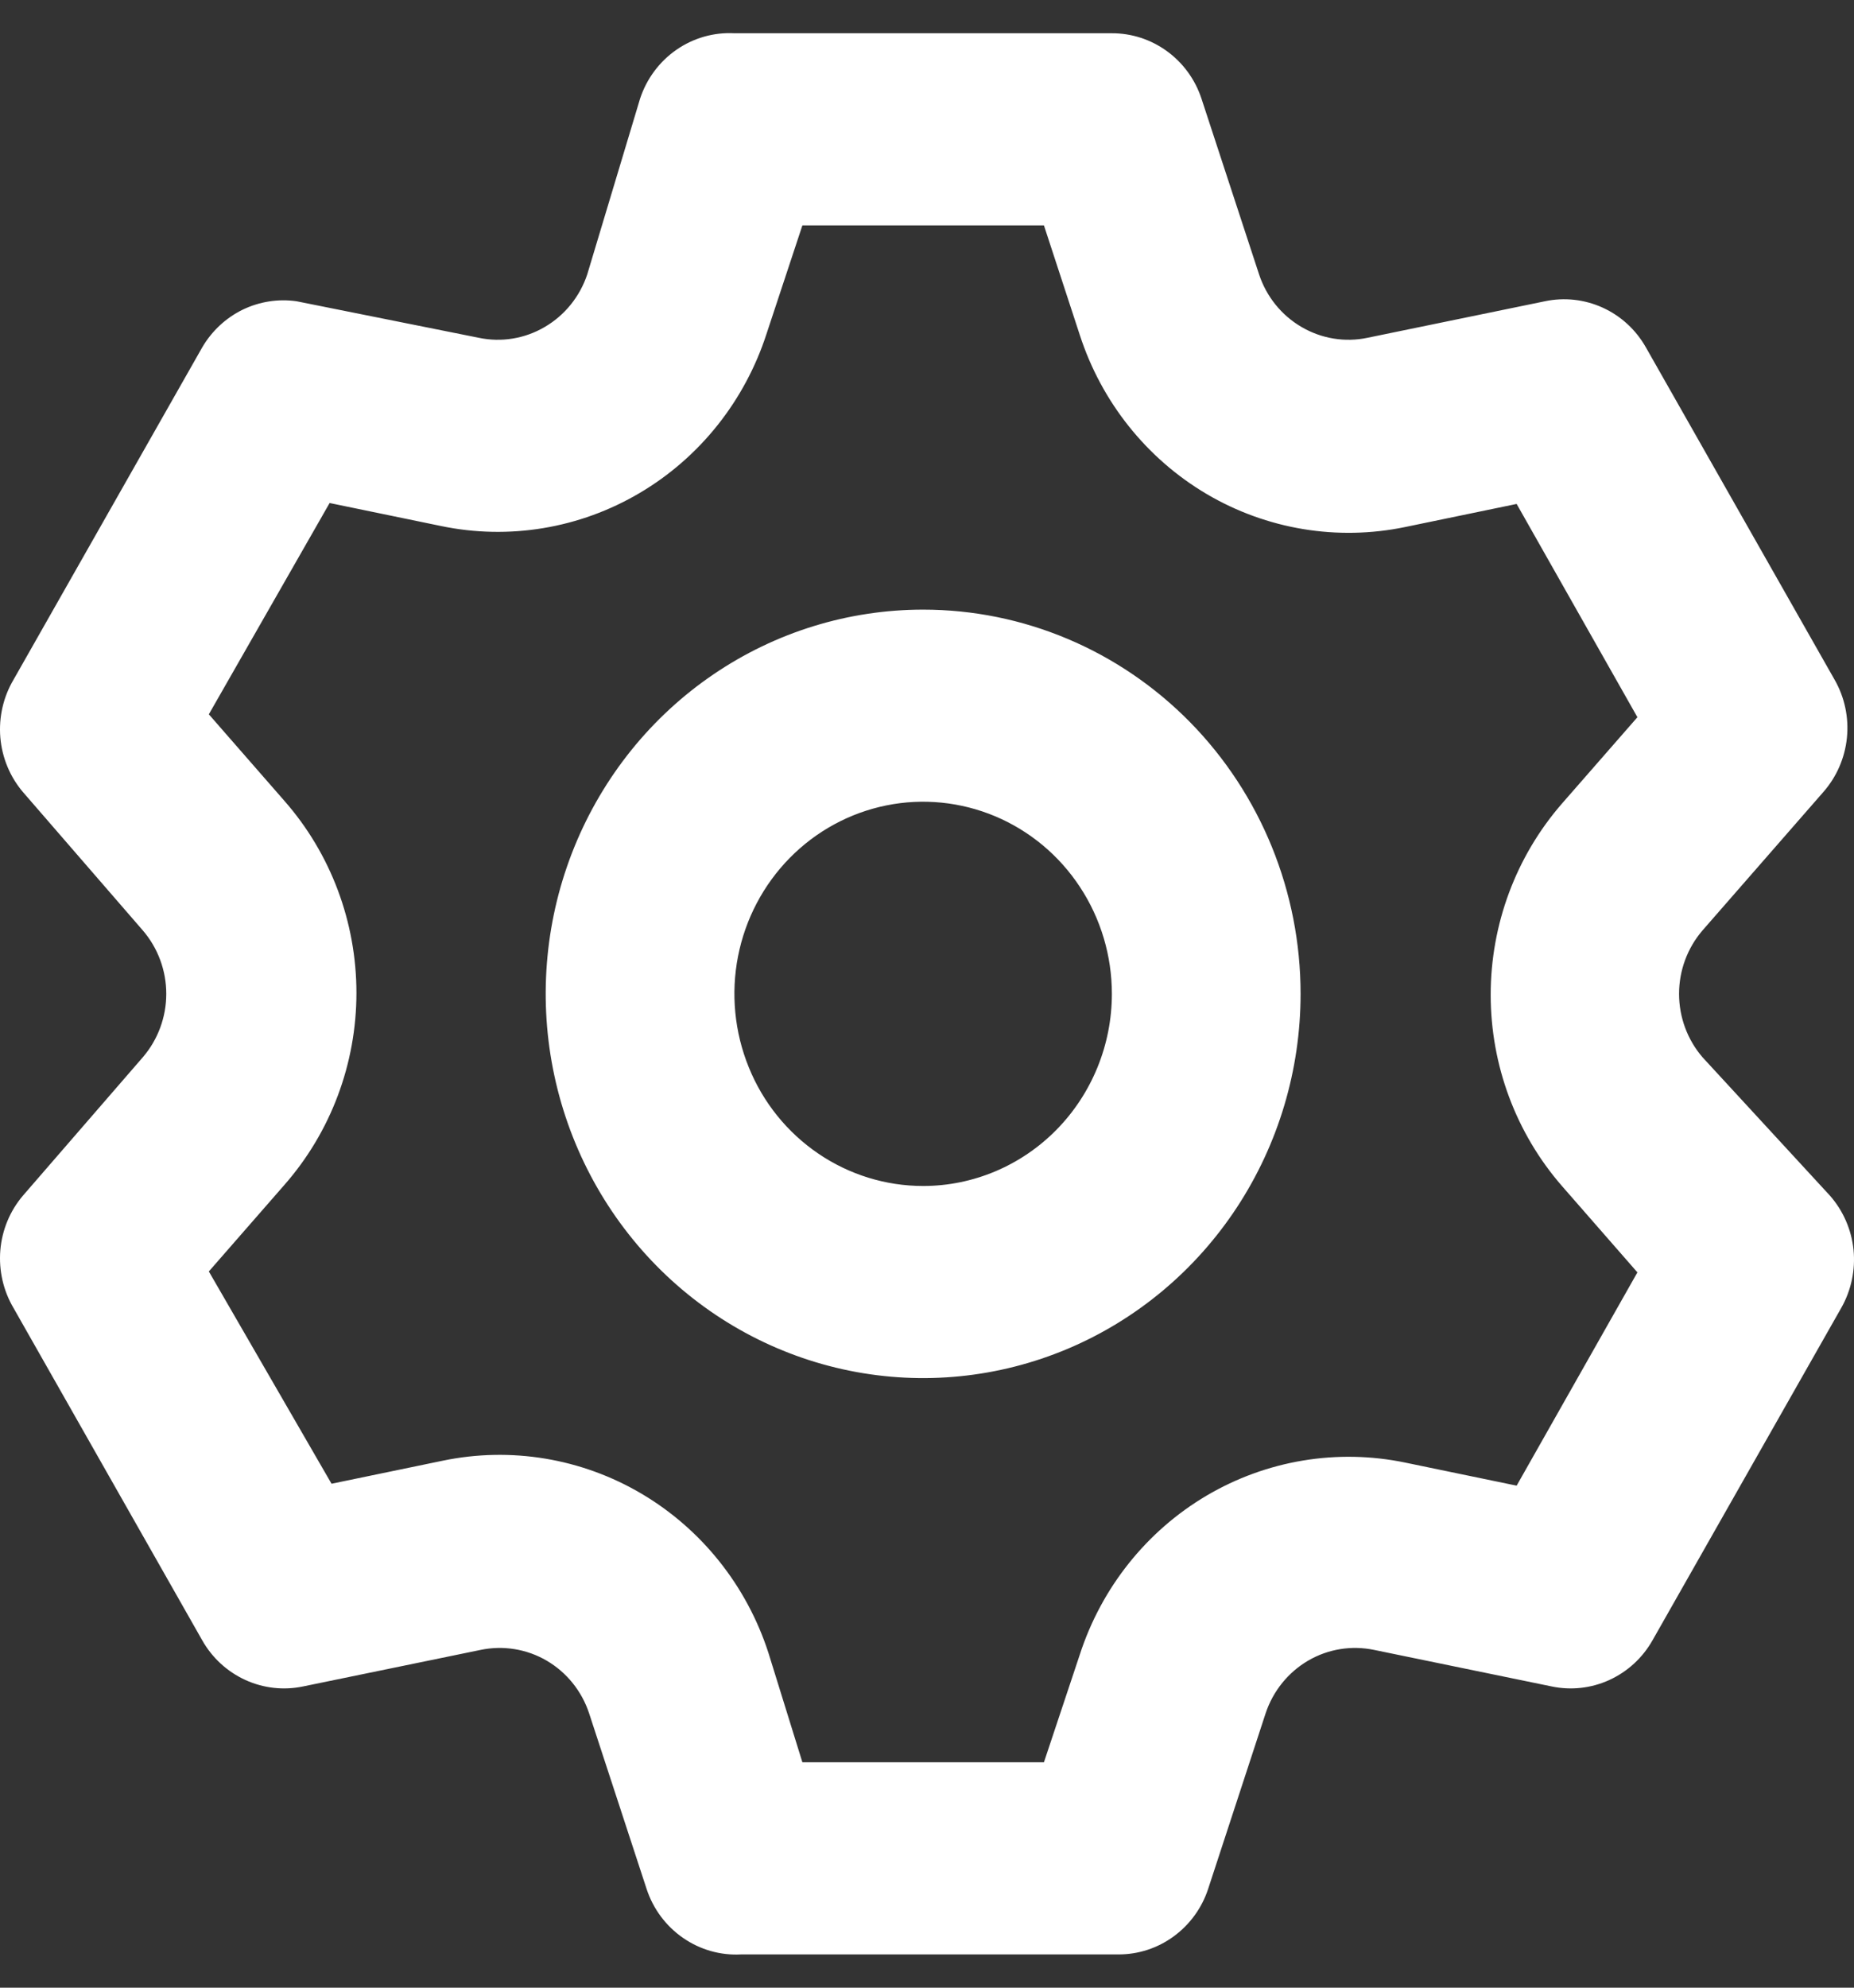 <svg width="28" height="30" viewBox="0 0 28 30" fill="none" xmlns="http://www.w3.org/2000/svg">
<rect x="0" y="0" width="28" height="30" fill="#333333" stroke="none"/>
<path d="M25.712 15.957C25.484 15.692 25.358 15.352 25.358 15C25.358 14.648 25.484 14.308 25.712 14.043L27.536 11.955C27.737 11.727 27.862 11.44 27.893 11.136C27.924 10.831 27.859 10.524 27.707 10.259L24.857 5.243C24.707 4.978 24.48 4.769 24.206 4.644C23.932 4.519 23.626 4.485 23.332 4.547L20.653 5.098C20.313 5.17 19.958 5.112 19.656 4.935C19.354 4.759 19.126 4.477 19.015 4.141L18.145 1.488C18.05 1.2 17.868 0.95 17.625 0.773C17.382 0.596 17.09 0.501 16.792 0.502H11.092C10.781 0.485 10.473 0.573 10.216 0.751C9.959 0.929 9.766 1.188 9.667 1.488L8.869 4.141C8.757 4.477 8.529 4.759 8.227 4.935C7.926 5.112 7.571 5.17 7.23 5.098L4.479 4.547C4.201 4.507 3.917 4.552 3.663 4.675C3.41 4.799 3.198 4.997 3.054 5.243L0.204 10.259C0.049 10.521 -0.02 10.826 0.005 11.131C0.031 11.435 0.15 11.724 0.347 11.955L2.157 14.043C2.385 14.308 2.511 14.648 2.511 15C2.511 15.352 2.385 15.692 2.157 15.957L0.347 18.045C0.15 18.276 0.031 18.564 0.005 18.869C-0.02 19.174 0.049 19.479 0.204 19.741L3.054 24.757C3.204 25.022 3.432 25.231 3.706 25.356C3.98 25.481 4.285 25.515 4.579 25.453L7.258 24.902C7.599 24.831 7.954 24.888 8.256 25.064C8.558 25.241 8.786 25.523 8.897 25.859L9.766 28.512C9.865 28.812 10.058 29.071 10.316 29.249C10.573 29.427 10.881 29.515 11.191 29.498H16.891C17.19 29.499 17.482 29.404 17.724 29.227C17.967 29.05 18.15 28.8 18.245 28.512L19.114 25.859C19.226 25.523 19.454 25.241 19.756 25.064C20.057 24.888 20.412 24.831 20.753 24.902L23.432 25.453C23.726 25.515 24.032 25.481 24.305 25.356C24.579 25.231 24.807 25.022 24.957 24.757L27.807 19.741C27.958 19.476 28.023 19.169 27.993 18.864C27.962 18.56 27.837 18.273 27.636 18.045L25.712 15.957ZM23.589 17.9L24.729 19.204L22.905 22.423L21.223 22.075C20.197 21.862 19.13 22.039 18.223 22.573C17.317 23.108 16.635 23.962 16.307 24.975L15.766 26.598H12.118L11.605 24.946C11.277 23.933 10.595 23.079 9.688 22.544C8.782 22.01 7.715 21.833 6.688 22.046L5.007 22.394L3.154 19.19L4.294 17.885C4.995 17.088 5.383 16.055 5.383 14.986C5.383 13.916 4.995 12.883 4.294 12.086L3.154 10.781L4.978 7.592L6.66 7.939C7.686 8.153 8.754 7.976 9.66 7.441C10.566 6.907 11.248 6.052 11.576 5.04L12.118 3.402H15.766L16.307 5.054C16.635 6.067 17.317 6.921 18.223 7.456C19.13 7.99 20.197 8.167 21.223 7.954L22.905 7.606L24.729 10.825L23.589 12.129C22.896 12.925 22.513 13.951 22.513 15.014C22.513 16.078 22.896 17.104 23.589 17.9ZM13.942 9.201C12.814 9.201 11.712 9.541 10.775 10.178C9.837 10.815 9.107 11.721 8.675 12.781C8.244 13.84 8.131 15.006 8.351 16.131C8.571 17.256 9.114 18.29 9.911 19.101C10.708 19.912 11.724 20.464 12.83 20.688C13.935 20.912 15.081 20.797 16.123 20.358C17.165 19.919 18.055 19.175 18.681 18.222C19.307 17.268 19.642 16.147 19.642 15C19.642 13.462 19.041 11.987 17.972 10.899C16.903 9.812 15.453 9.201 13.942 9.201ZM13.942 17.9C13.378 17.9 12.827 17.73 12.358 17.411C11.889 17.092 11.524 16.64 11.309 16.11C11.093 15.58 11.036 14.997 11.146 14.434C11.256 13.872 11.528 13.355 11.926 12.95C12.325 12.544 12.833 12.268 13.386 12.156C13.938 12.044 14.511 12.102 15.032 12.321C15.553 12.541 15.998 12.912 16.311 13.389C16.625 13.866 16.792 14.427 16.792 15C16.792 15.769 16.491 16.506 15.957 17.05C15.422 17.594 14.697 17.9 13.942 17.9Z" fill="white"/>
</svg>
